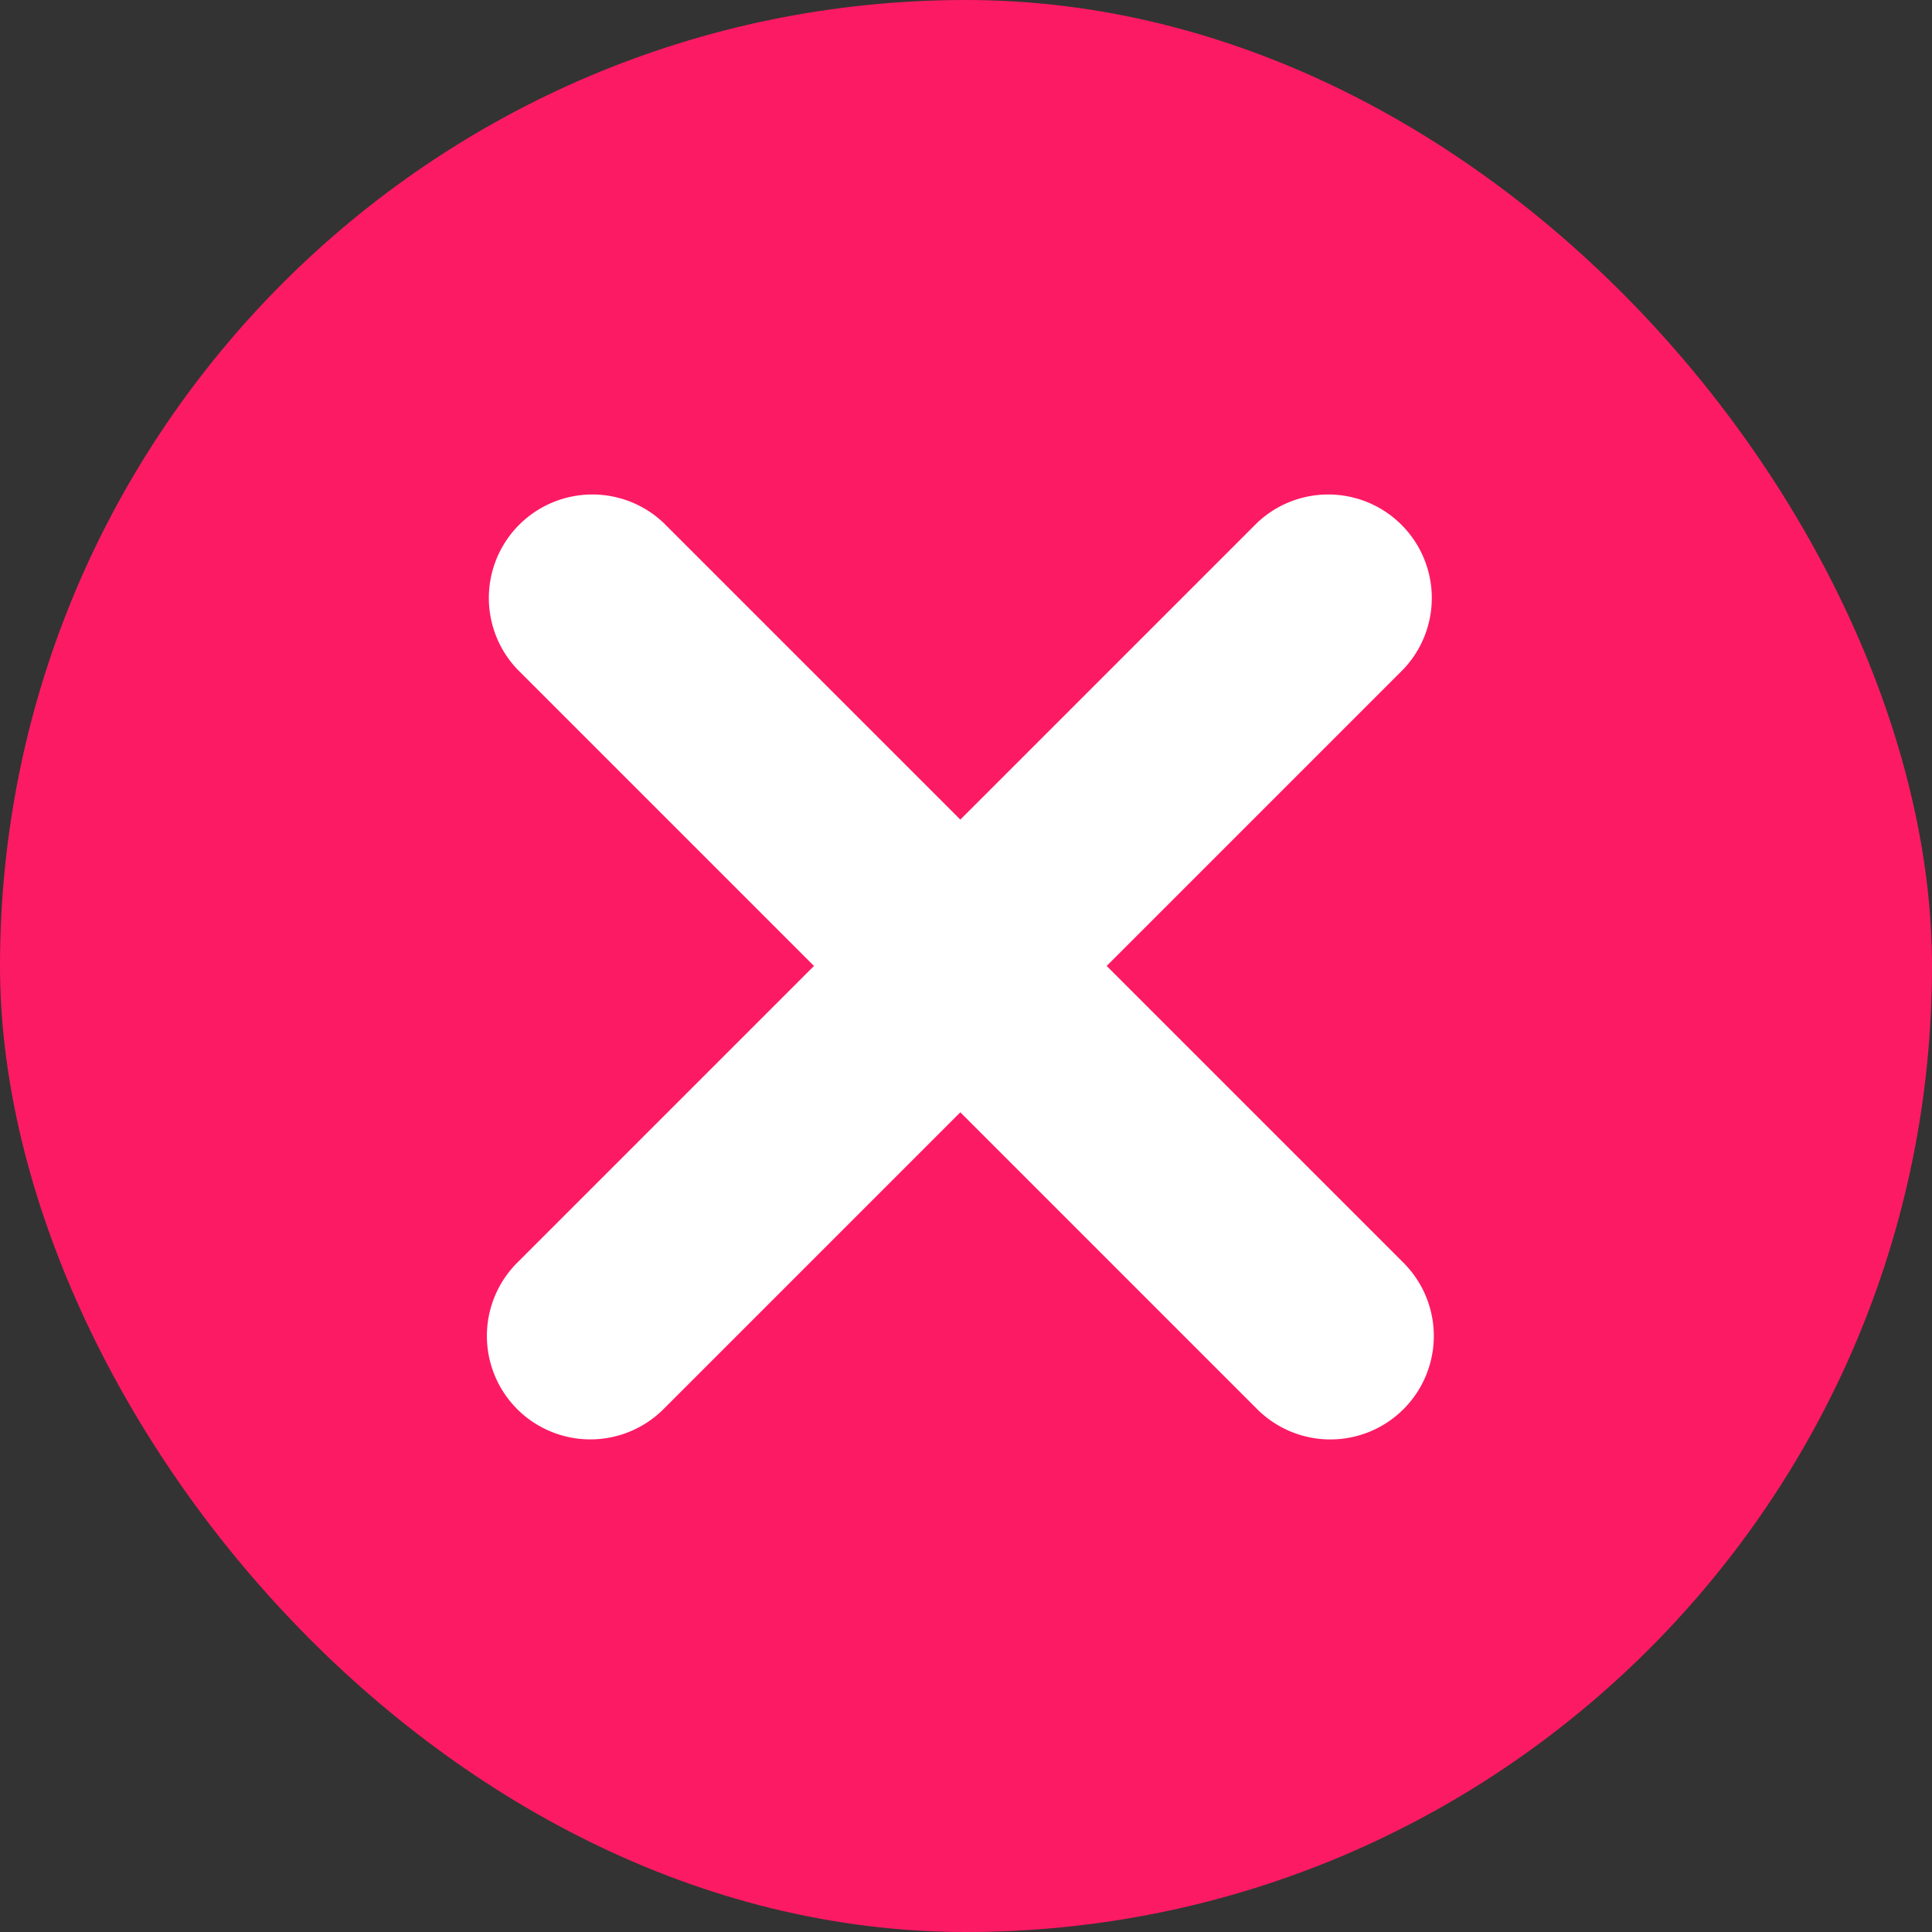 <svg id="Error_icon" data-name="Error icon" xmlns="http://www.w3.org/2000/svg" width="24" height="24" viewBox="0 0 24 24">
  <rect x="0" y="0" width="24" height="24" fill="#333333" stroke="none"/>
  <rect id="Boundary" width="24" height="24" rx="12" transform="translate(24 24) rotate(180)" fill="#fd1a64"/>
  <g id="Group_66" data-name="Group 66" transform="translate(5.515 5.585)">
    <g id="Group_103" data-name="Group 103" transform="translate(0)">
      <path id="Line_37" data-name="Line 37" d="M1.286,15.571A1.286,1.286,0,0,1,0,14.286v-13a1.286,1.286,0,0,1,2.571,0v13A1.286,1.286,0,0,1,1.286,15.571Z" transform="translate(11.011) rotate(45)" fill="#fff"/>
      <path id="Line_37-2" data-name="Line 37" d="M1.286,0A1.286,1.286,0,0,0,0,1.286v13a1.286,1.286,0,0,0,2.571,0v-13A1.286,1.286,0,0,0,1.286,0Z" transform="translate(12.829 11.011) rotate(135)" fill="#fff"/>
    </g>
  </g>
</svg>
